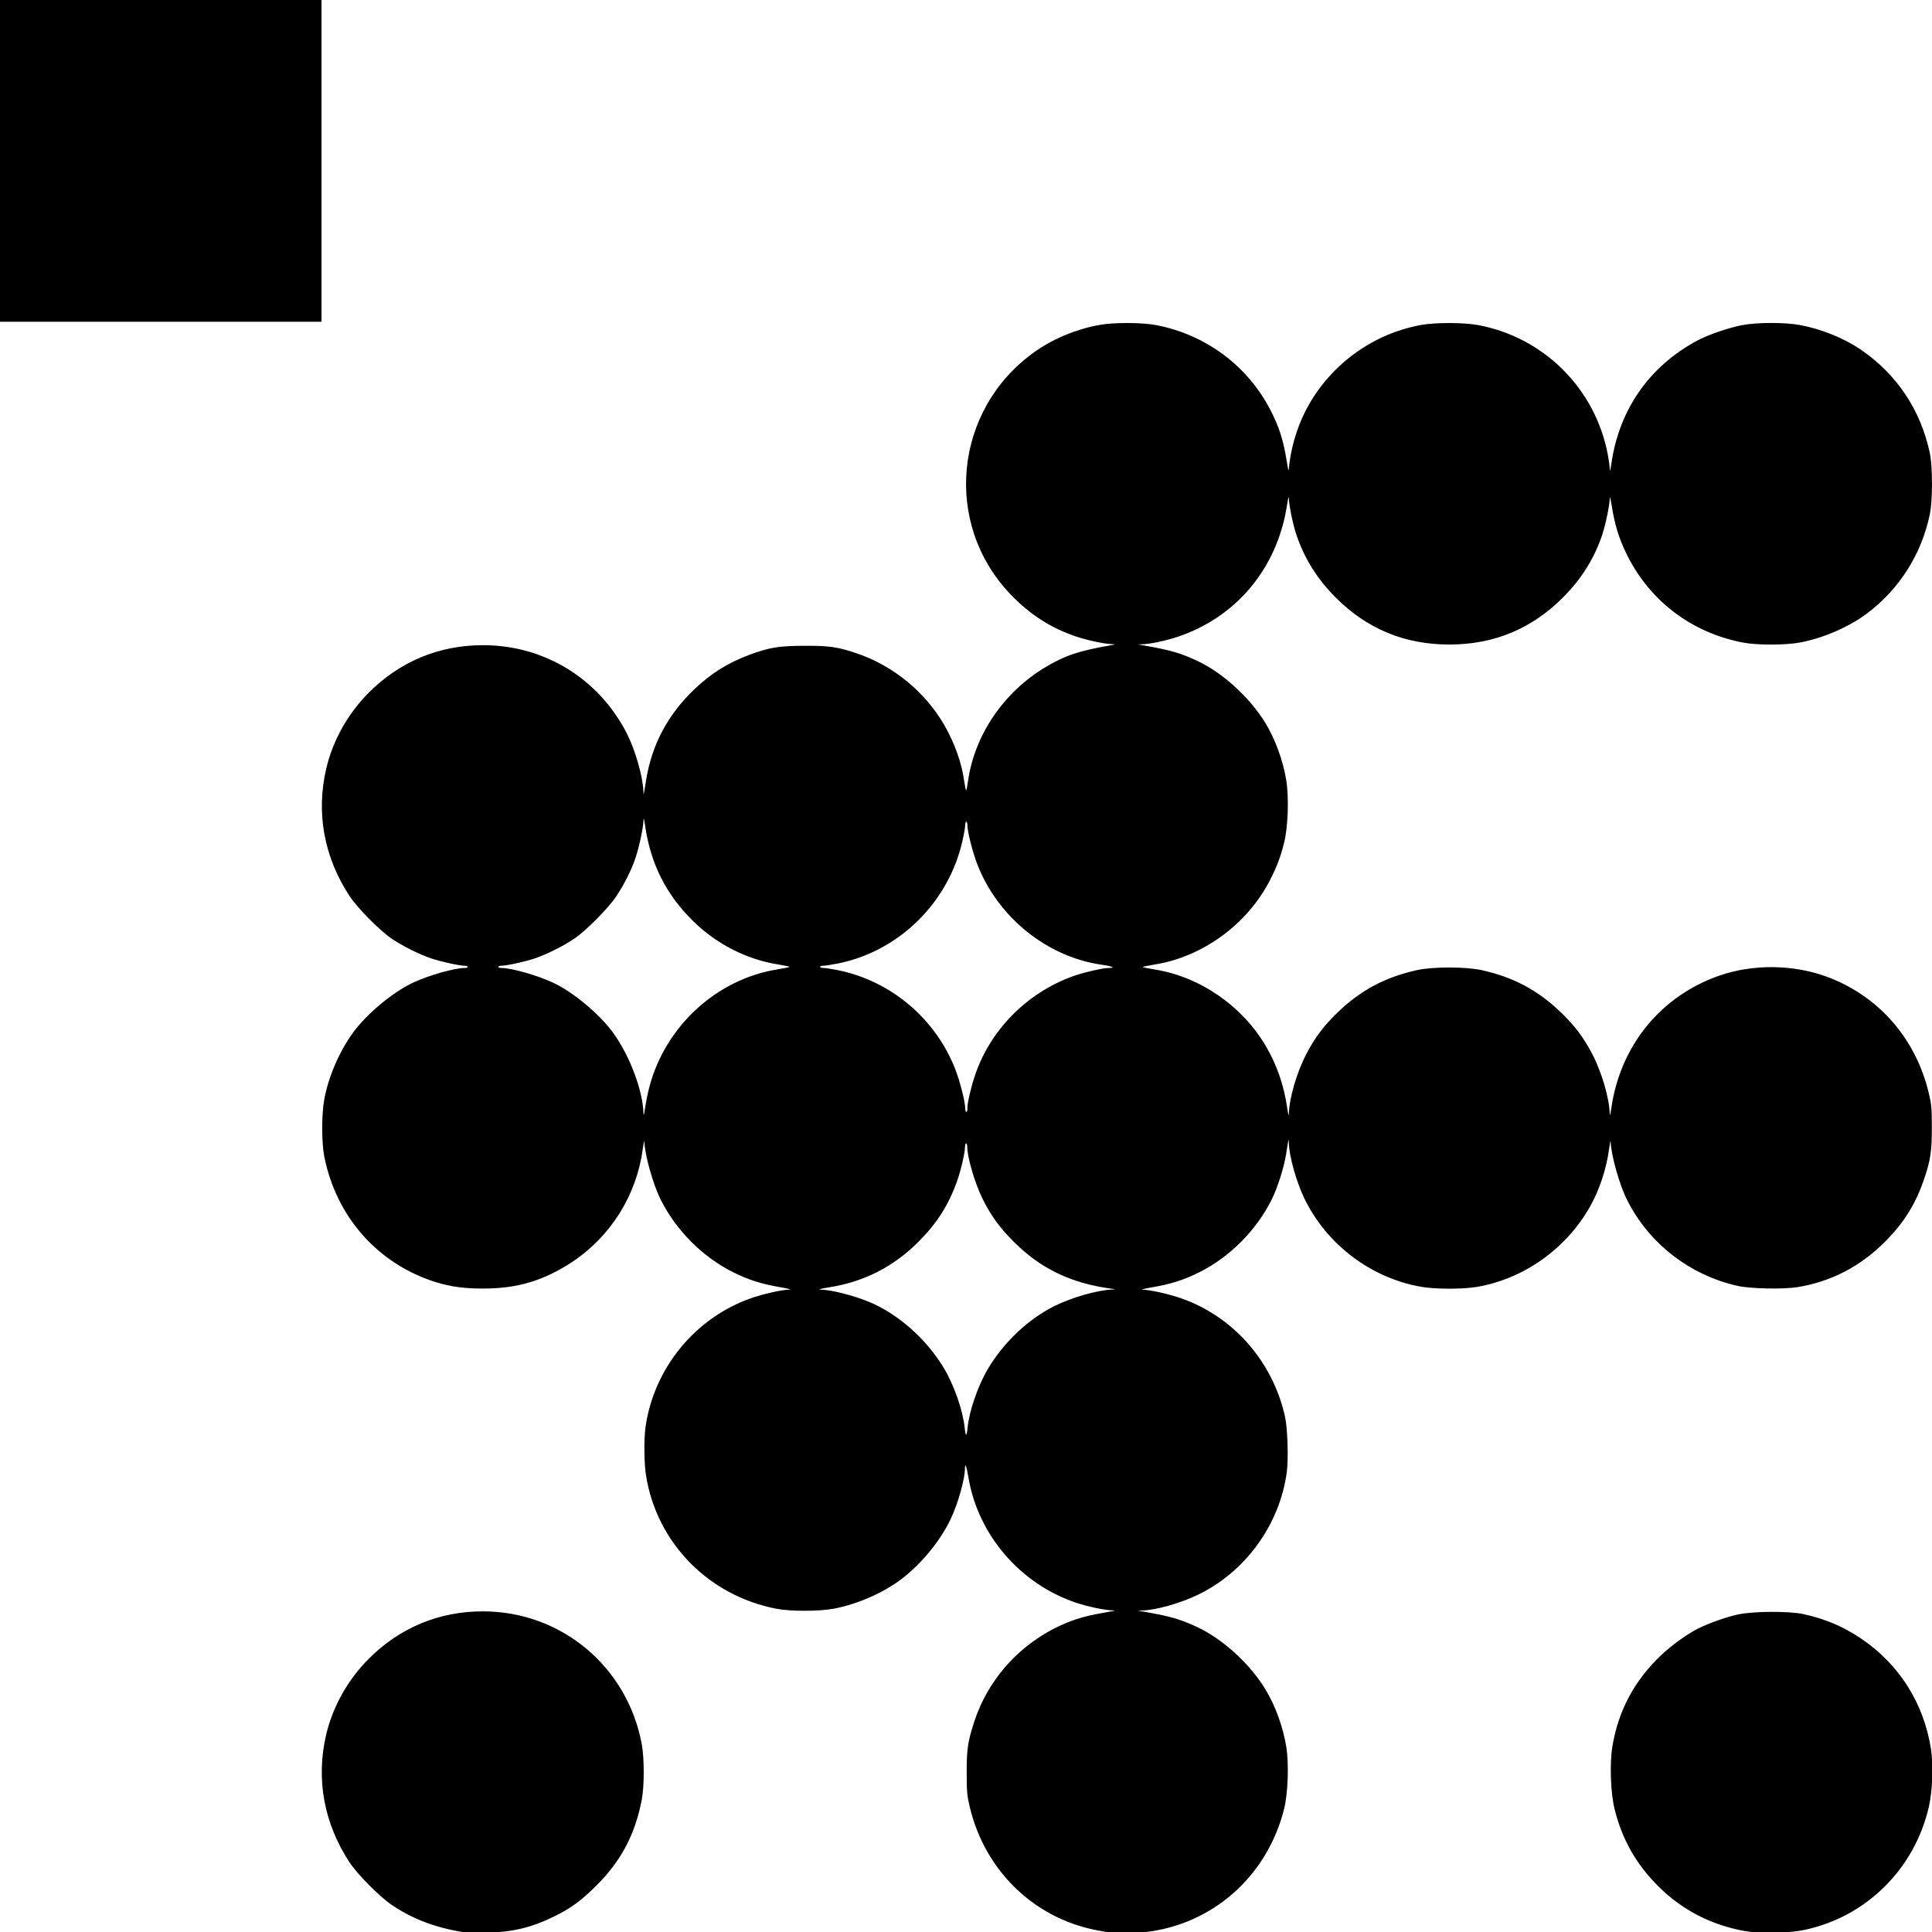 <svg width="157.5mm" height="157.5mm" version="1.1" viewBox="0 0 157.5 157.5" xmlns="http://www.w3.org/2000/svg">
 <g transform="translate(-141.5 49.83)">
  <path d="m179.4 107.7c-2.314-0.347-4.266-1.08-5.978-2.246-0.987-0.672-2.802-2.507-3.436-3.475-2.076-3.165-2.737-6.761-1.905-10.36 0.53-2.296 1.761-4.498 3.474-6.217 2.534-2.542 5.732-3.871 9.313-3.871 6.392 0 11.78 4.509 12.95 10.83 0.215 1.17 0.214 3.408-2e-3 4.535-0.541 2.818-1.67 4.958-3.681 6.973-1.216 1.219-2.085 1.858-3.423 2.517-1.889 0.93-3.4 1.292-5.565 1.334-0.807 0.015-1.591 9e-3 -1.742-0.013zm52-0.088c-5.36-0.828-9.578-4.779-10.85-10.16-0.214-0.906-0.241-1.209-0.244-2.76-4e-3 -1.951 0.094-2.596 0.649-4.264 0.53-1.593 1.379-3.079 2.498-4.374 1.52-1.758 3.579-3.144 5.745-3.867 0.738-0.246 1.306-0.375 2.843-0.645 0.402-0.071 0.419-0.082 0.138-0.091-0.645-0.021-1.995-0.304-2.919-0.611-4.562-1.518-8.015-5.515-8.806-10.19-0.16-0.948-0.289-1.298-0.289-0.786 0 0.882-0.569 2.892-1.181 4.175-0.846 1.772-2.407 3.662-4.042 4.894-1.481 1.116-3.601 2.035-5.506 2.387-1.182 0.218-3.498 0.219-4.631 9.9e-4 -5.545-1.066-9.761-5.368-10.64-10.86-0.159-0.99-0.18-2.976-0.041-3.955 0.682-4.806 4.058-8.92 8.622-10.51 0.985-0.343 2.489-0.681 3.098-0.696 0.196-5e-3 -0.067-0.078-0.622-0.173-1.648-0.281-2.681-0.607-3.969-1.25-2.471-1.234-4.626-3.392-5.884-5.894-0.628-1.249-1.299-3.629-1.344-4.773-5e-3 -0.13-0.065 0.173-0.133 0.673-0.508 3.734-2.617 7.094-5.749 9.163-2.311 1.527-4.466 2.17-7.268 2.17-1.531 0-2.675-0.156-3.852-0.525-4.716-1.48-8.117-5.316-9.09-10.25-0.22-1.115-0.221-3.428-2e-3 -4.628 0.334-1.835 1.209-3.879 2.32-5.423 1.121-1.557 3.321-3.385 4.986-4.143 1.309-0.596 3.326-1.163 4.134-1.163 0.146 0 0.265-0.041 0.265-0.092s-0.119-0.092-0.265-0.092c-0.422 0-1.971-0.342-2.742-0.606-0.968-0.331-2.34-1.019-3.2-1.605-0.987-0.672-2.802-2.507-3.436-3.475-2.076-3.165-2.737-6.761-1.905-10.36 0.53-2.296 1.761-4.498 3.474-6.217 2.534-2.542 5.732-3.871 9.313-3.871 4.998 0 9.422 2.711 11.72 7.185 0.685 1.331 1.317 3.535 1.355 4.726 0.013 0.392 0.023 0.348 0.221-0.906 0.451-2.857 1.764-5.335 3.919-7.394 1.372-1.311 2.732-2.165 4.502-2.825 1.605-0.599 2.422-0.733 4.507-0.737 2.014-4e-3 2.681 0.092 4.209 0.605 2.993 1.003 5.617 3.152 7.184 5.88 0.833 1.45 1.404 3.059 1.61 4.54 0.058 0.416 0.129 0.757 0.157 0.757 0.028 0 0.099-0.341 0.157-0.757 0.523-3.742 2.913-7.258 6.309-9.28 1.615-0.961 2.695-1.324 5.319-1.784 0.402-0.071 0.419-0.082 0.138-0.091-0.645-0.021-1.995-0.304-2.919-0.611-2.067-0.688-3.791-1.792-5.372-3.438-5.541-5.773-4.635-15.07 1.925-19.76 1.49-1.066 3.387-1.862 5.265-2.209 1.204-0.222 3.495-0.218 4.677 0.008 4.056 0.778 7.486 3.342 9.341 6.982 0.693 1.36 1.023 2.407 1.299 4.118 0.105 0.651 0.166 0.874 0.172 0.629 5e-3 -0.209 0.074-0.725 0.152-1.146 0.526-2.822 1.868-5.273 3.955-7.228 1.859-1.741 4.156-2.904 6.647-3.363 1.167-0.215 3.482-0.215 4.653 0.001 5.385 0.994 9.589 5.195 10.6 10.59 0.079 0.422 0.148 0.938 0.154 1.146 8e-3 0.26 0.05 0.113 0.134-0.464 0.642-4.404 3.099-7.914 7.007-10.01 0.875-0.469 2.546-1.042 3.668-1.257 1.182-0.227 3.473-0.231 4.677-0.008 1.769 0.327 3.624 1.077 4.999 2.022 2.927 2.011 4.846 4.888 5.603 8.4 0.235 1.09 0.24 3.835 9e-3 4.977-0.654 3.235-2.471 6.118-5.105 8.102-1.481 1.116-3.601 2.035-5.506 2.387-1.182 0.218-3.498 0.219-4.631 1e-3 -4.251-0.818-7.684-3.457-9.543-7.337-0.577-1.205-0.905-2.278-1.137-3.727-0.113-0.708-0.172-0.924-0.178-0.656-0.013 0.553-0.342 2.124-0.618 2.949-0.639 1.912-1.696 3.598-3.193 5.094-2.573 2.572-5.628 3.837-9.267 3.837-3.639 0-6.709-1.27-9.266-3.834-1.511-1.515-2.553-3.184-3.208-5.138-0.277-0.825-0.589-2.338-0.603-2.919-6e-3 -0.253-0.065-0.039-0.17 0.622-0.813 5.112-4.17 9.094-8.992 10.67-0.935 0.305-2.17 0.561-2.784 0.578l-0.38 0.01 0.459 0.08c2.191 0.382 2.96 0.601 4.35 1.241 2.104 0.967 4.359 3.026 5.63 5.138 0.787 1.309 1.406 3.014 1.67 4.606 0.231 1.391 0.149 3.823-0.174 5.108-0.298 1.188-0.579 1.926-1.17 3.077-1.828 3.558-5.448 6.209-9.344 6.841-0.555 0.09-1.009 0.184-1.009 0.209 0 0.025 0.454 0.119 1.009 0.209 3.671 0.596 7.101 2.967 9.025 6.239 0.893 1.519 1.474 3.195 1.739 5.021 0.084 0.578 0.13 0.74 0.137 0.487 0.04-1.303 0.648-3.375 1.432-4.876 0.696-1.333 1.403-2.272 2.527-3.359 1.886-1.822 3.881-2.889 6.48-3.465 1.299-0.288 3.982-0.288 5.281 0 2.599 0.576 4.594 1.643 6.48 3.465 1.126 1.088 1.831 2.026 2.531 3.366 0.772 1.478 1.393 3.599 1.427 4.869 6e-3 0.249 0.052 0.087 0.134-0.476 0.742-5.09 4.037-9.121 8.809-10.78 2.716-0.943 5.962-0.917 8.683 0.068 4.25 1.538 7.328 5.037 8.39 9.537 0.214 0.906 0.241 1.209 0.244 2.76 4e-3 1.963-0.113 2.728-0.658 4.303-0.689 1.99-1.628 3.487-3.144 5.013-2.019 2.032-4.437 3.286-7.17 3.719-1.169 0.185-3.809 0.131-4.844-0.1-3.916-0.873-7.239-3.453-9.028-7.008-0.628-1.249-1.299-3.629-1.344-4.773-5e-3 -0.13-0.065 0.173-0.133 0.673-0.218 1.602-0.8 3.342-1.568 4.685-1.956 3.422-5.396 5.853-9.195 6.501-1.143 0.195-3.364 0.195-4.507 0-4.114-0.702-7.755-3.453-9.574-7.235-0.65-1.352-1.221-3.397-1.252-4.481-0.013-0.445-0.022-0.407-0.219 0.858-0.174 1.117-0.708 2.8-1.197 3.771-1.258 2.502-3.413 4.66-5.884 5.894-1.288 0.643-2.322 0.969-3.969 1.25-0.555 0.095-0.819 0.168-0.622 0.173 0.61 0.015 2.114 0.353 3.098 0.696 4.268 1.486 7.493 5.164 8.483 9.675 0.208 0.949 0.285 3.451 0.138 4.523-0.585 4.289-3.395 8.145-7.292 10-1.415 0.675-3.38 1.226-4.481 1.256l-0.38 0.01 0.459 0.08c2.191 0.382 2.96 0.601 4.35 1.241 2.104 0.967 4.359 3.026 5.63 5.138 0.787 1.309 1.406 3.014 1.67 4.606 0.231 1.391 0.149 3.823-0.174 5.108-1.309 5.217-5.402 9.053-10.6 9.936-1.312 0.223-2.914 0.24-4.174 0.046zm-11.02-41.05c0.13-1.368 0.844-3.434 1.658-4.802 1.292-2.171 3.277-4.046 5.421-5.119 1.388-0.695 3.489-1.295 4.723-1.349 0.305-0.013 0.307-0.016 0.046-0.049-3.367-0.43-5.889-1.633-8.116-3.874-1.133-1.139-1.835-2.108-2.499-3.446-0.636-1.281-1.261-3.394-1.261-4.261 0-0.153-0.041-0.279-0.092-0.279s-0.092 0.134-0.093 0.298c-2e-3 0.479-0.328 1.881-0.644 2.774-0.683 1.927-1.627 3.418-3.114 4.913-2.058 2.071-4.444 3.291-7.335 3.75-0.581 0.092-0.912 0.172-0.735 0.177 0.96 0.028 2.693 0.464 4.016 1.01 2.364 0.975 4.695 3.045 6.114 5.432 0.821 1.38 1.542 3.461 1.672 4.825 0.03 0.315 0.084 0.573 0.12 0.573s0.09-0.258 0.12-0.573zm-25.94-27.8c1.316-4.945 5.473-8.762 10.42-9.564 0.555-0.09 1.009-0.184 1.009-0.209 0-0.025-0.454-0.119-1.009-0.209-2.535-0.411-4.988-1.676-6.886-3.551-2.182-2.154-3.431-4.644-3.881-7.731-0.086-0.591-0.126-0.728-0.134-0.457-0.018 0.615-0.339 2.127-0.643 3.035-0.345 1.029-0.883 2.112-1.559 3.136-0.641 0.972-2.459 2.811-3.433 3.475-0.861 0.586-2.232 1.274-3.2 1.605-0.771 0.264-2.32 0.606-2.742 0.606-0.146 0-0.265 0.041-0.265 0.092s0.119 0.092 0.265 0.092c0.809 0 2.825 0.567 4.134 1.163 1.665 0.758 3.865 2.586 4.986 4.143 1.35 1.875 2.406 4.697 2.455 6.558 6e-3 0.249 0.052 0.087 0.134-0.476 0.068-0.47 0.227-1.238 0.352-1.708zm25.92 1.778c0-0.461 0.268-1.633 0.607-2.656 1.234-3.721 4.224-6.763 7.986-8.125 0.876-0.317 2.451-0.679 2.954-0.679 0.566 0 0.265-0.145-0.525-0.253-4.472-0.609-8.513-3.845-10.2-8.17-0.384-0.982-0.815-2.671-0.816-3.201-4.6e-4 -0.164-0.042-0.298-0.092-0.298s-0.092 0.134-0.092 0.298c-4.6e-4 0.164-0.1 0.736-0.222 1.271-1.137 5.013-5.144 8.968-10.11 9.98-0.51 0.104-1.055 0.189-1.211 0.189-0.156 0-0.284 0.041-0.284 0.092s0.128 0.092 0.284 0.092c0.156 0 0.693 0.083 1.193 0.185 4.3 0.876 7.928 3.941 9.537 8.054 0.384 0.982 0.815 2.671 0.816 3.201 4.6e-4 0.164 0.042 0.298 0.092 0.298s0.092-0.126 0.092-0.279zm63.32 67.04c-2.657-0.477-5.039-1.706-6.932-3.576-1.84-1.817-2.993-3.835-3.619-6.33-0.332-1.323-0.417-3.734-0.182-5.144 0.48-2.889 1.779-5.332 3.925-7.382 0.885-0.846 2.151-1.761 3.088-2.231 0.821-0.412 2.248-0.916 3.203-1.129 1.212-0.271 4.147-0.292 5.333-0.037 1.761 0.378 3.231 0.998 4.705 1.986 3.117 2.089 5.138 5.283 5.718 9.036 0.203 1.315 0.121 3.428-0.184 4.733-1.178 5.044-5.096 8.916-10.1 9.986-1.36 0.291-3.609 0.332-4.949 0.091zm-142.2-144.3v-13.11h26.23v26.23h-26.23z"/>
 </g>
</svg>
